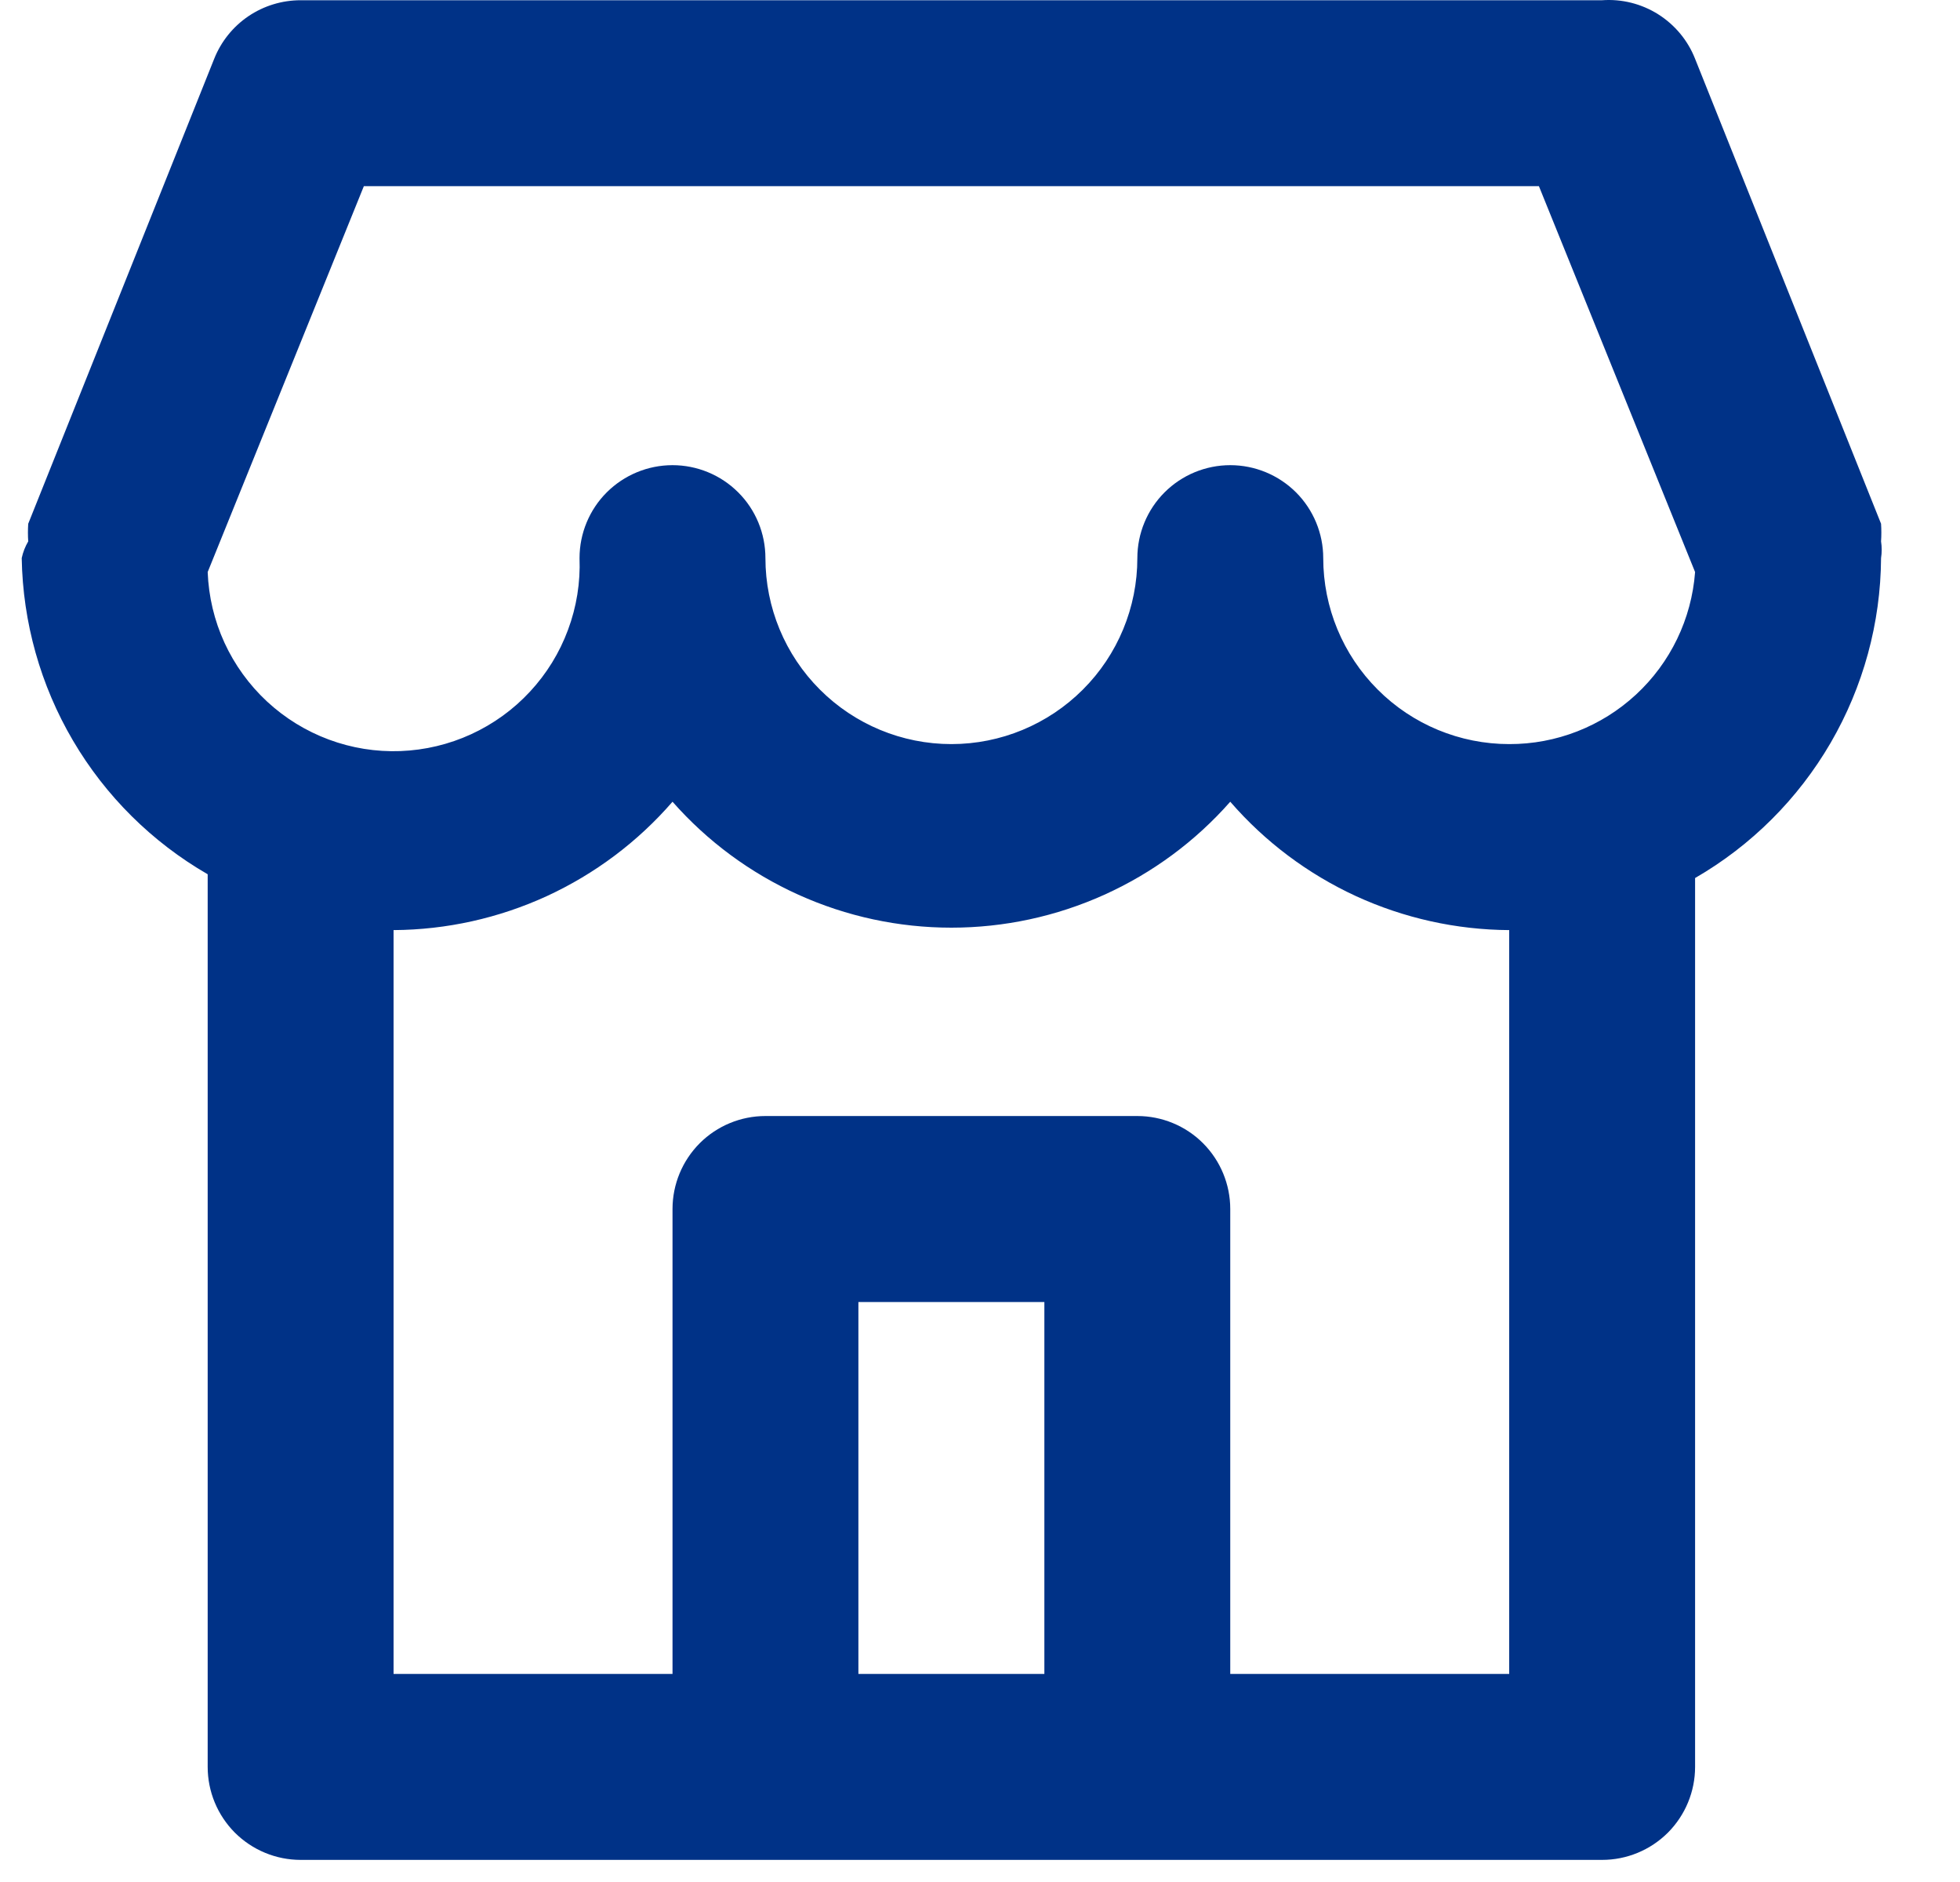 <svg width="25" height="24" viewBox="0 0 25 24" fill="none" xmlns="http://www.w3.org/2000/svg">
<path d="M23.993 6.904C23.998 6.829 23.998 6.754 23.993 6.679L21.621 0.75C21.529 0.516 21.364 0.317 21.15 0.182C20.937 0.048 20.687 -0.015 20.435 0.003H3.835C3.597 0.003 3.365 0.074 3.168 0.207C2.972 0.34 2.82 0.529 2.732 0.75L0.36 6.679C0.355 6.754 0.355 6.829 0.36 6.904C0.321 6.97 0.293 7.042 0.277 7.117C0.291 7.937 0.516 8.739 0.932 9.446C1.347 10.152 1.939 10.739 2.649 11.149V22.532C2.649 22.847 2.774 23.148 2.996 23.371C3.219 23.593 3.52 23.718 3.835 23.718H20.435C20.75 23.718 21.051 23.593 21.274 23.371C21.496 23.148 21.621 22.847 21.621 22.532V11.197C22.338 10.783 22.934 10.188 23.35 9.473C23.766 8.757 23.988 7.945 23.993 7.117C24.004 7.047 24.004 6.975 23.993 6.904ZM13.321 21.347H10.949V16.604H13.321V21.347ZM19.25 21.347H15.692V15.418C15.692 15.103 15.567 14.802 15.345 14.579C15.123 14.357 14.821 14.232 14.507 14.232H9.763C9.449 14.232 9.147 14.357 8.925 14.579C8.703 14.802 8.578 15.103 8.578 15.418V21.347H5.02V11.861C5.696 11.857 6.362 11.709 6.976 11.427C7.589 11.144 8.135 10.735 8.578 10.224C9.023 10.729 9.57 11.133 10.184 11.41C10.797 11.687 11.462 11.83 12.135 11.83C12.808 11.83 13.473 11.687 14.086 11.41C14.7 11.133 15.247 10.729 15.692 10.224C16.135 10.735 16.681 11.144 17.294 11.427C17.908 11.709 18.574 11.857 19.25 11.861V21.347ZM19.25 9.489C18.621 9.489 18.017 9.239 17.573 8.794C17.128 8.35 16.878 7.746 16.878 7.117C16.878 6.803 16.753 6.501 16.531 6.279C16.308 6.057 16.007 5.932 15.692 5.932C15.378 5.932 15.076 6.057 14.854 6.279C14.632 6.501 14.507 6.803 14.507 7.117C14.507 7.746 14.257 8.35 13.812 8.794C13.367 9.239 12.764 9.489 12.135 9.489C11.506 9.489 10.903 9.239 10.458 8.794C10.013 8.35 9.763 7.746 9.763 7.117C9.763 6.803 9.639 6.501 9.416 6.279C9.194 6.057 8.892 5.932 8.578 5.932C8.263 5.932 7.962 6.057 7.739 6.279C7.517 6.501 7.392 6.803 7.392 7.117C7.404 7.429 7.354 7.74 7.245 8.032C7.137 8.324 6.972 8.592 6.76 8.82C6.548 9.049 6.293 9.233 6.01 9.363C5.727 9.493 5.421 9.566 5.109 9.578C4.48 9.602 3.868 9.374 3.406 8.946C3.178 8.734 2.993 8.479 2.863 8.196C2.733 7.913 2.661 7.607 2.649 7.295L4.641 2.374H19.629L21.621 7.295C21.576 7.893 21.307 8.451 20.867 8.858C20.427 9.265 19.849 9.491 19.25 9.489Z" fill="#003287"/>
</svg>
